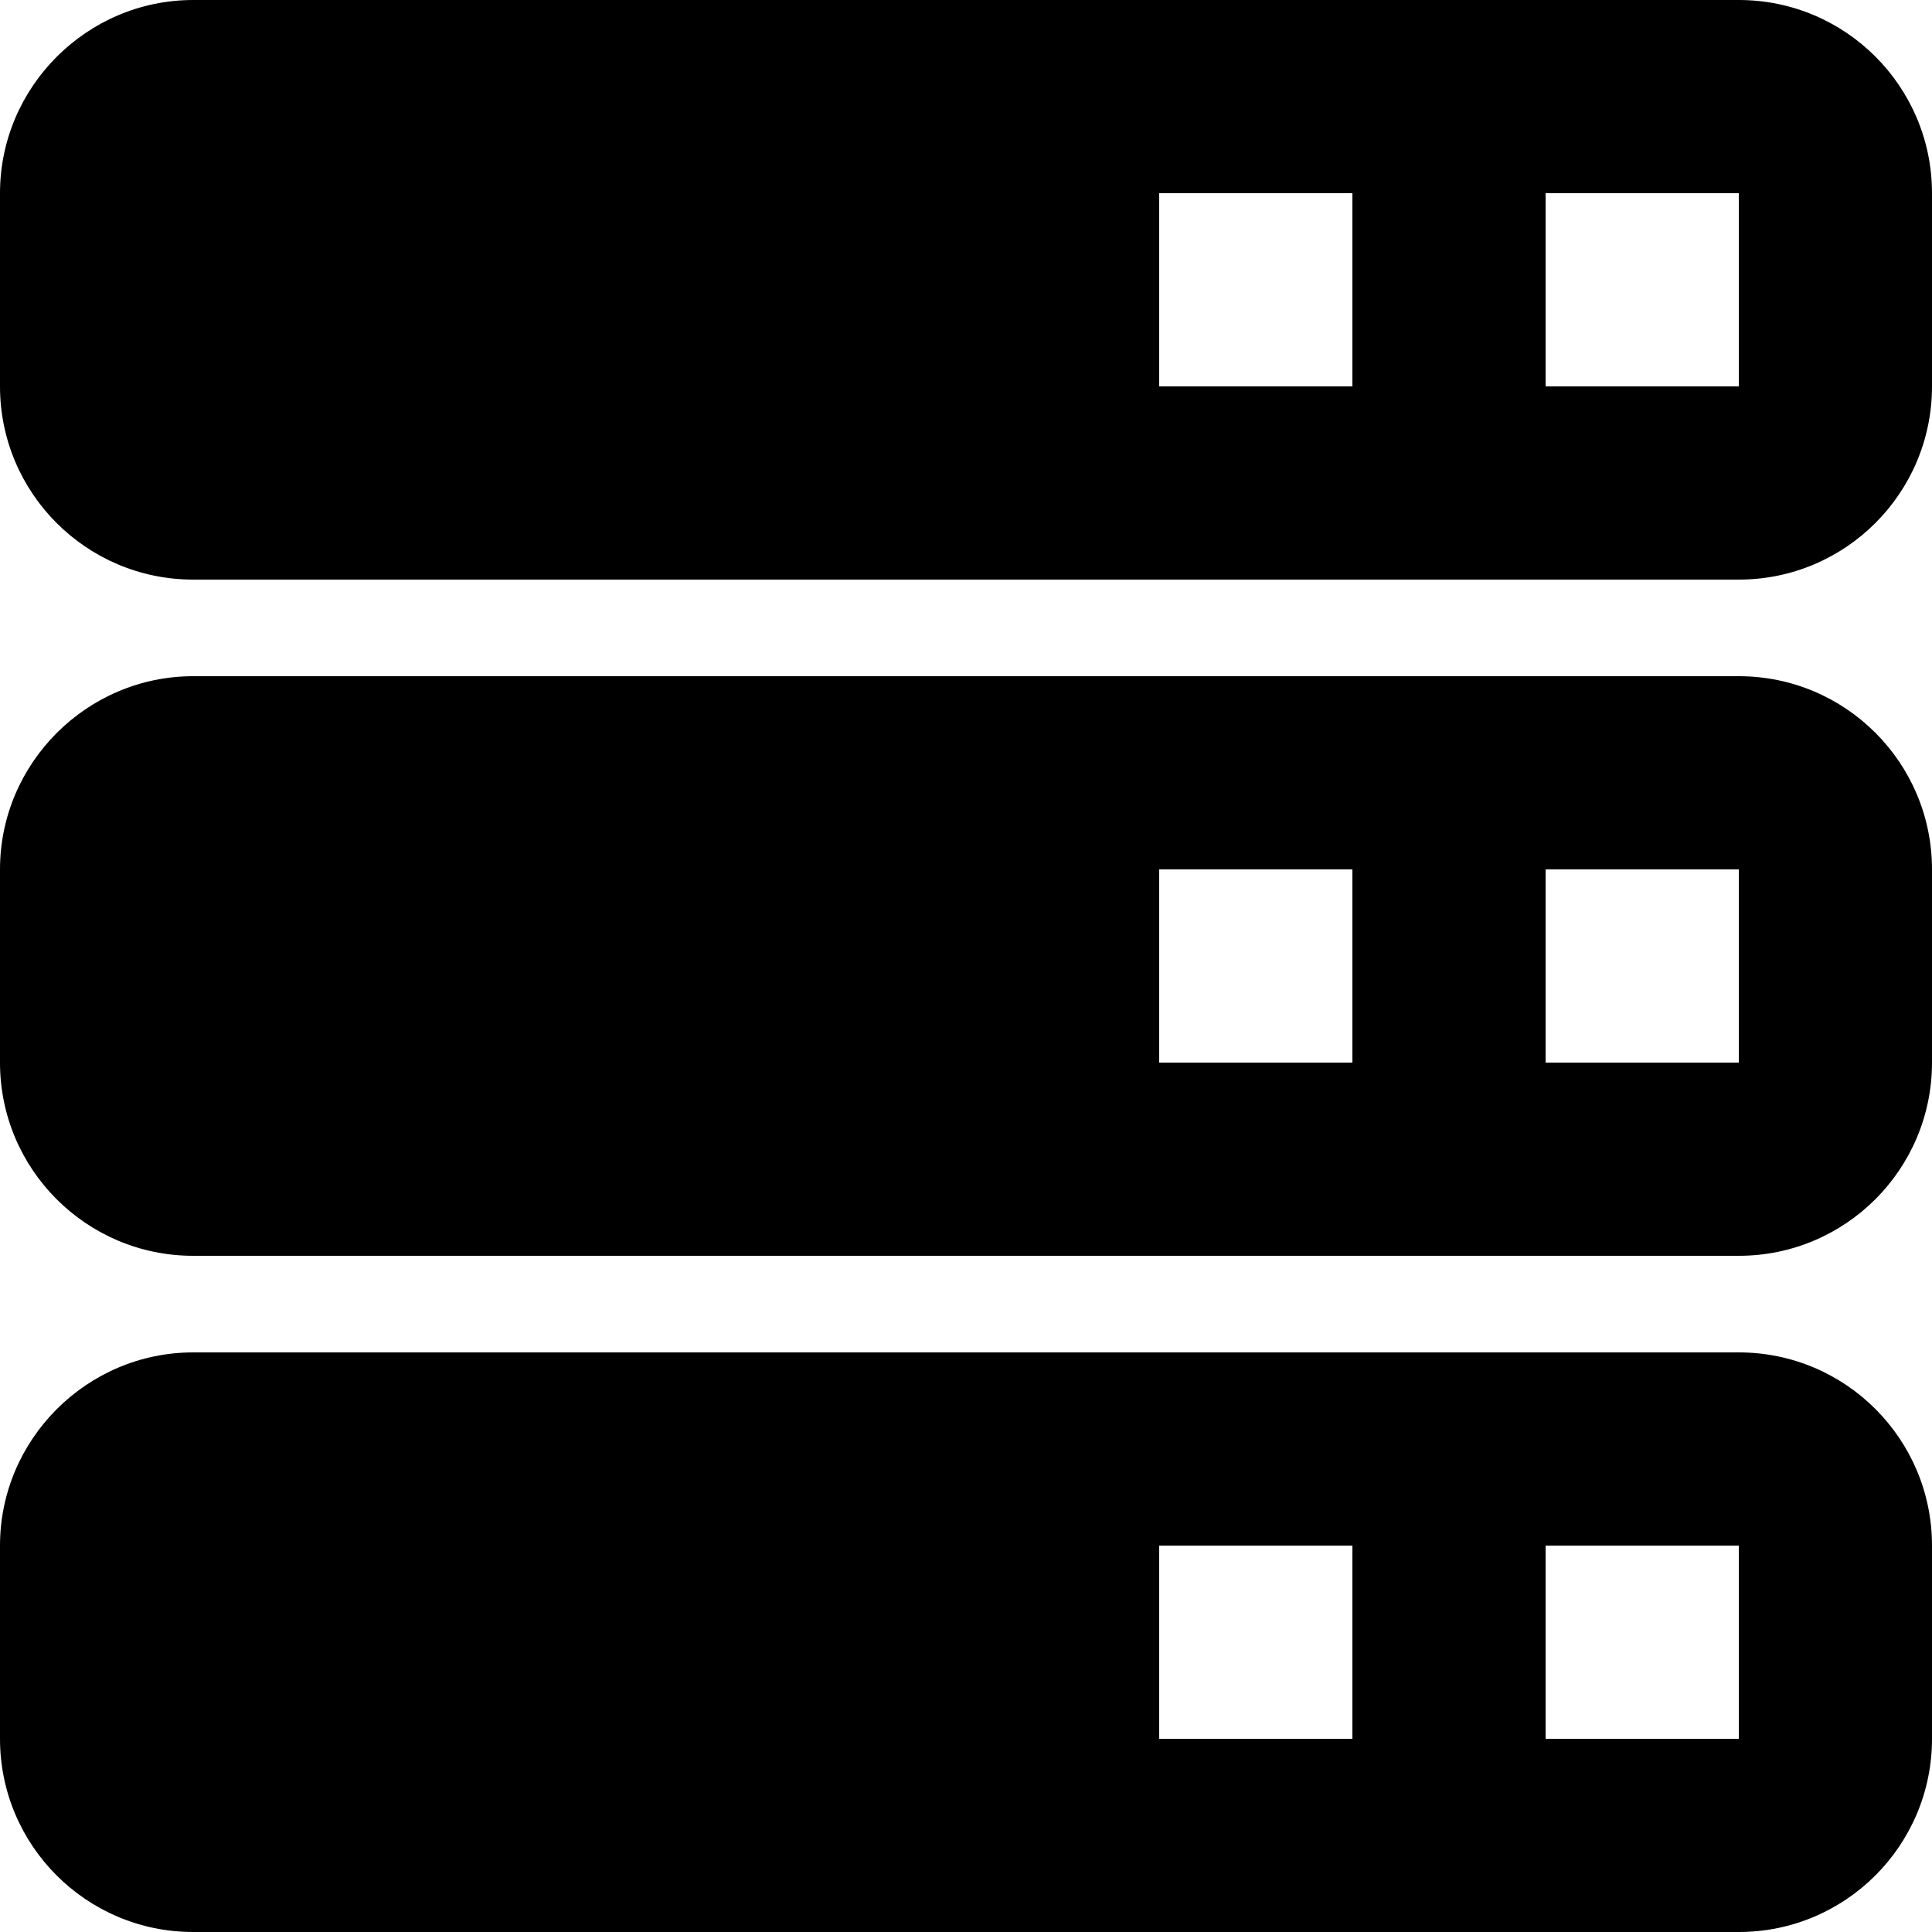 <!-- Generated by IcoMoon.io -->
<svg version="1.1" xmlns="http://www.w3.org/2000/svg" width="32" height="32" viewBox="0 0 32 32">
<title>servers</title>
<path d="M0 3.2c0-1.76 1.44-3.2 3.2-3.2h25.6c1.767 0 3.2 1.433 3.2 3.2v0 3.2c0 1.767-1.433 3.2-3.2 3.2v0h-25.6c-1.767 0-3.2-1.433-3.2-3.2v0-3.2zM0 14.4c0-1.76 1.44-3.2 3.2-3.2h25.6c1.767 0 3.2 1.433 3.2 3.2v0 3.2c0 1.767-1.433 3.2-3.2 3.2v0h-25.6c-1.767 0-3.2-1.433-3.2-3.2v0-3.2zM0 25.6c0-1.76 1.44-3.2 3.2-3.2h25.6c1.767 0 3.2 1.433 3.2 3.2v0 3.2c0 1.767-1.433 3.2-3.2 3.2v0h-25.6c-1.767 0-3.2-1.433-3.2-3.2v0-3.2zM19.2 3.2v3.2h3.2v-3.2h-3.2zM25.6 3.2v3.2h3.2v-3.2h-3.2zM19.2 14.4v3.2h3.2v-3.2h-3.2zM25.6 14.4v3.2h3.2v-3.2h-3.2zM19.2 25.6v3.2h3.2v-3.2h-3.2zM25.6 25.6v3.2h3.2v-3.2h-3.2z"></path>
</svg>
